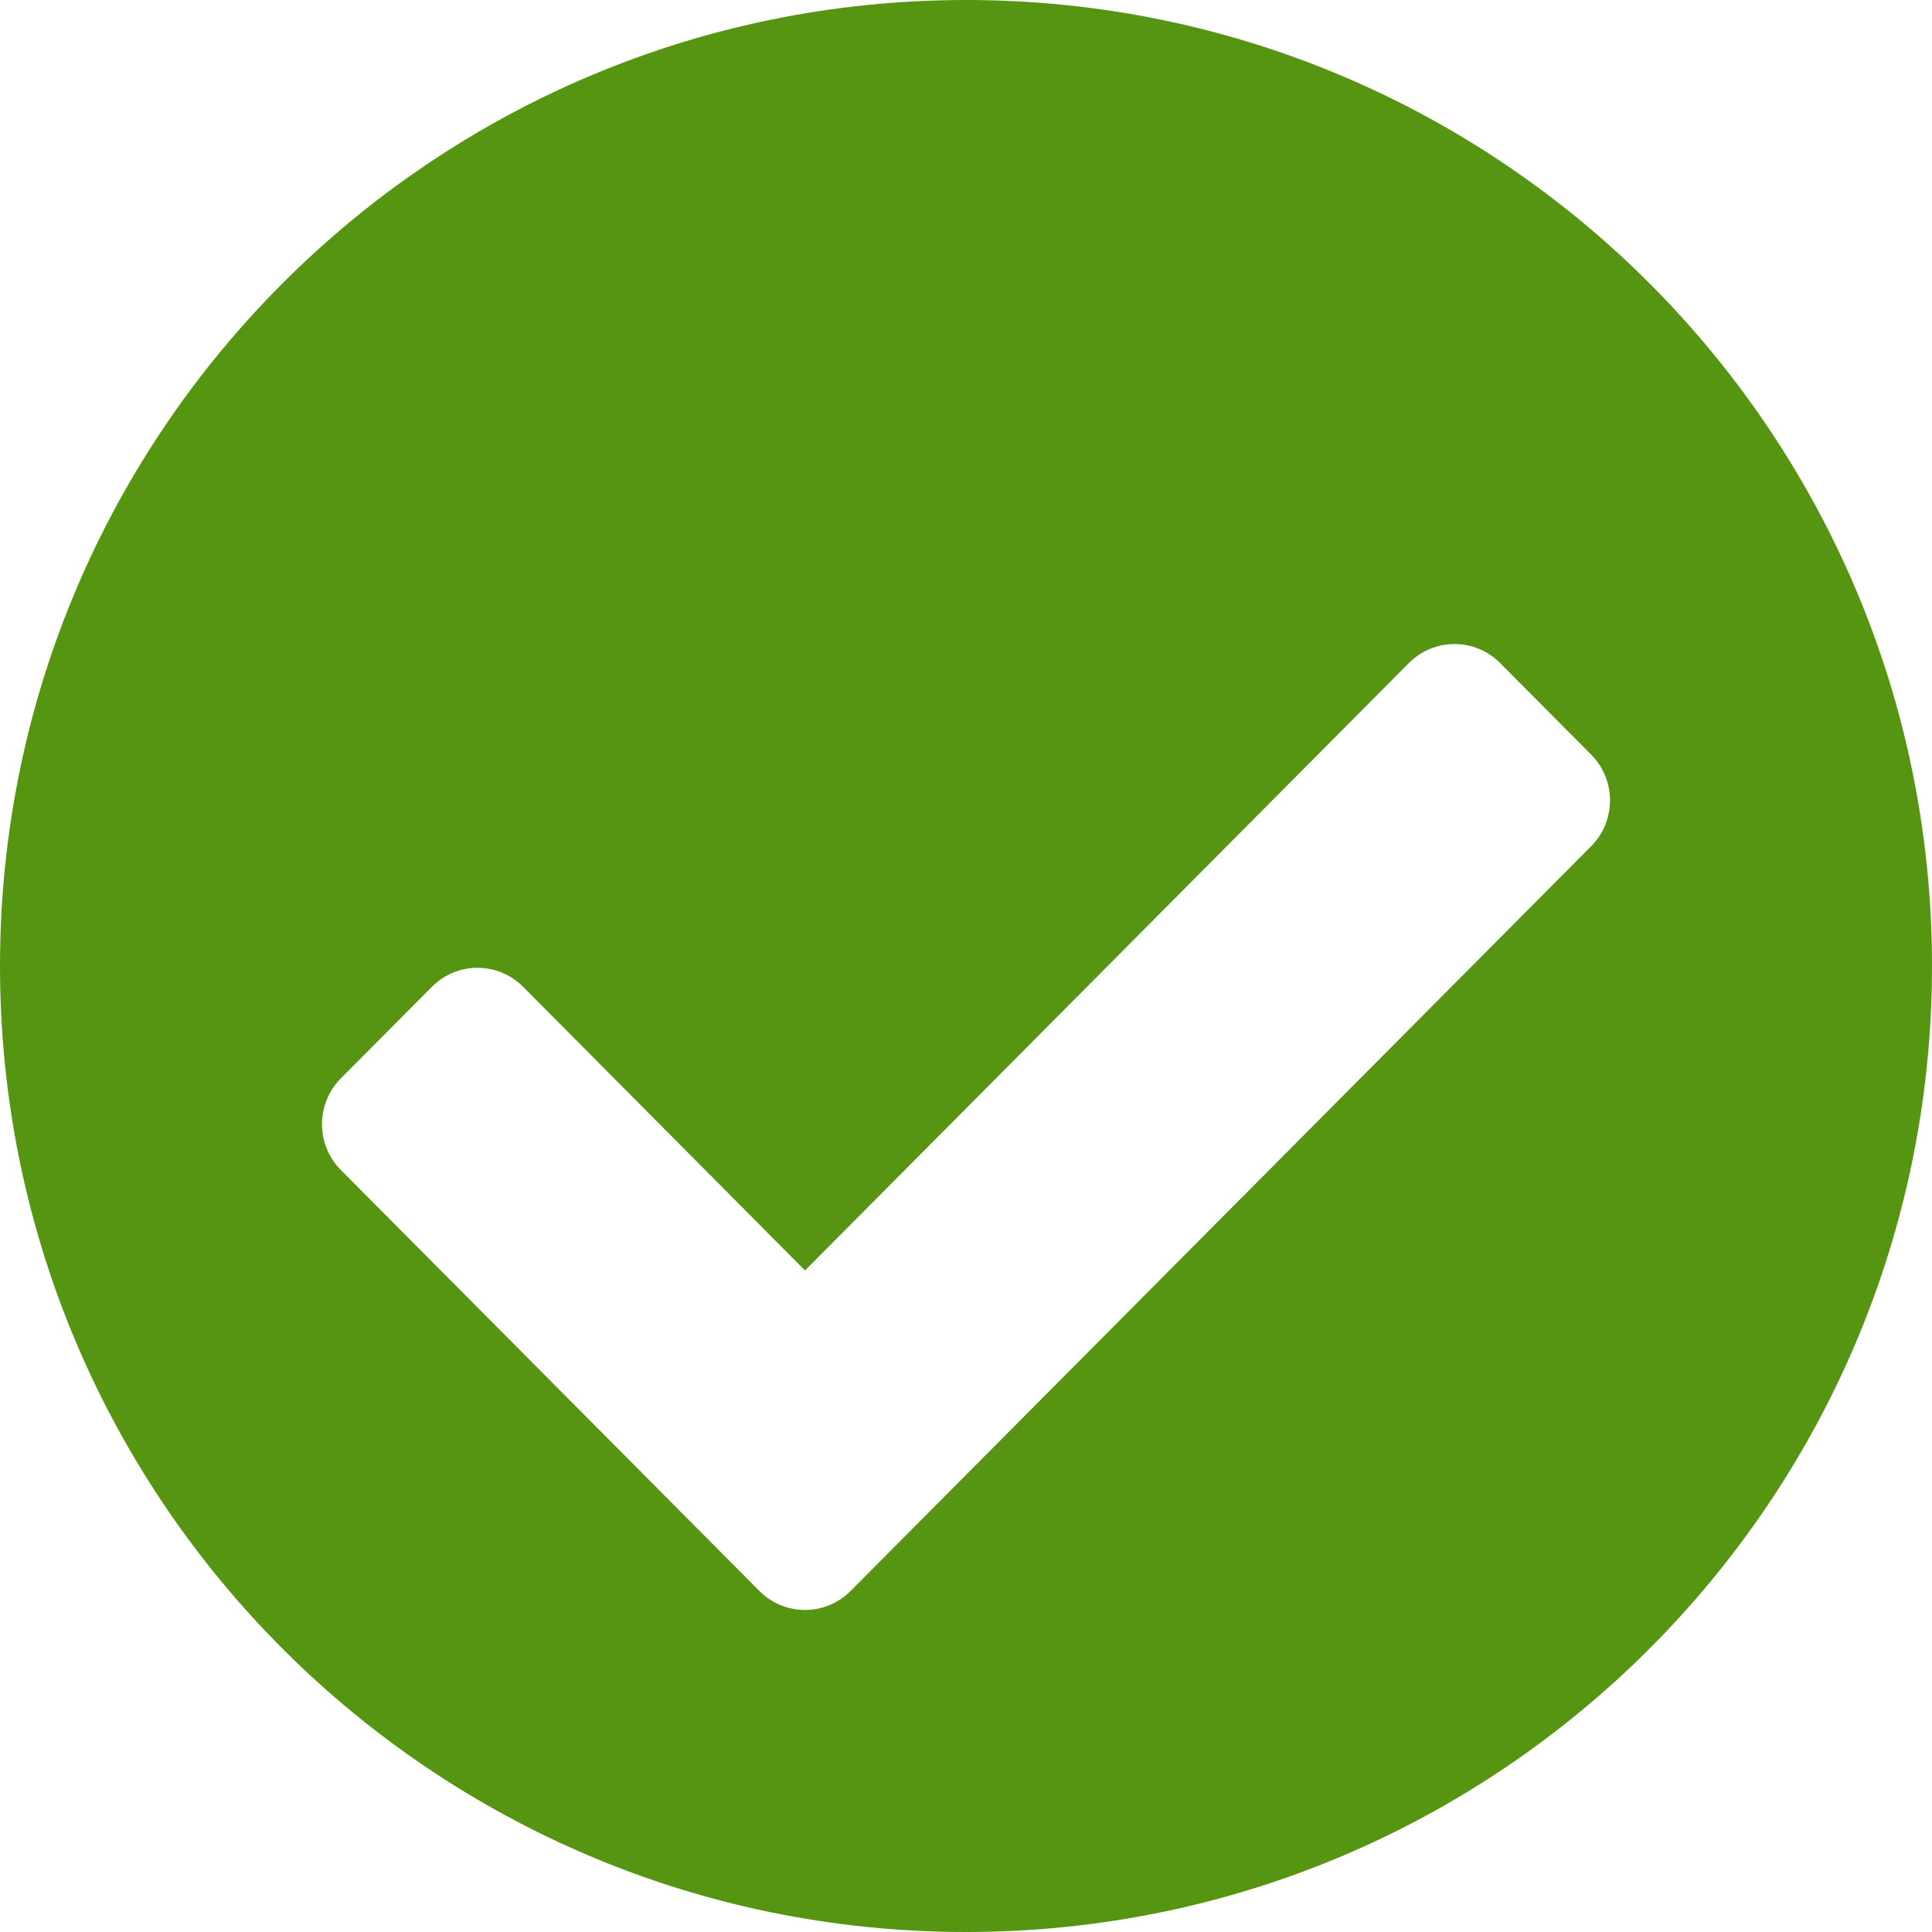 <?xml version="1.0" encoding="UTF-8"?>
<svg width="12px" height="12px" viewBox="0 0 12 12" version="1.1" xmlns="http://www.w3.org/2000/svg" xmlns:xlink="http://www.w3.org/1999/xlink">
    <!-- Generator: Sketch 53.1 (72631) - https://sketchapp.com -->
    <title>Mask</title>
    <desc>Created with Sketch.</desc>
    <defs>
        <path d="M12,7 C12,10.314 9.314,13 6,13 C2.686,13 0,10.314 0,7 C0,3.686 2.686,1 6,1 C9.314,1 12,3.686 12,7 Z M5.283,10.882 L9.883,6.256 C10.039,6.099 10.039,5.844 9.883,5.687 L9.317,5.118 C9.161,4.961 8.908,4.961 8.751,5.118 L5,8.891 L3.249,7.129 C3.092,6.972 2.839,6.972 2.683,7.129 L2.117,7.698 C1.961,7.855 1.961,8.11 2.117,8.267 L4.717,10.882 C4.873,11.039 5.127,11.039 5.283,10.882 L5.283,10.882 Z" id="path-1"></path>
    </defs>
    <g id="Symbols" stroke="none" stroke-width="1" fill="none" fill-rule="evenodd">
        <g id="UI/Badge/In-Stock" transform="translate(0, -1)">
            <g id="In-Stock">
                <mask id="mask-2" fill="white">
                    <use xlink:href="#path-1"></use>
                </mask>
                <use id="Mask" fill="#569512" fill-rule="nonzero" xlink:href="#path-1"></use>
            </g>
        </g>
    </g>
</svg>
